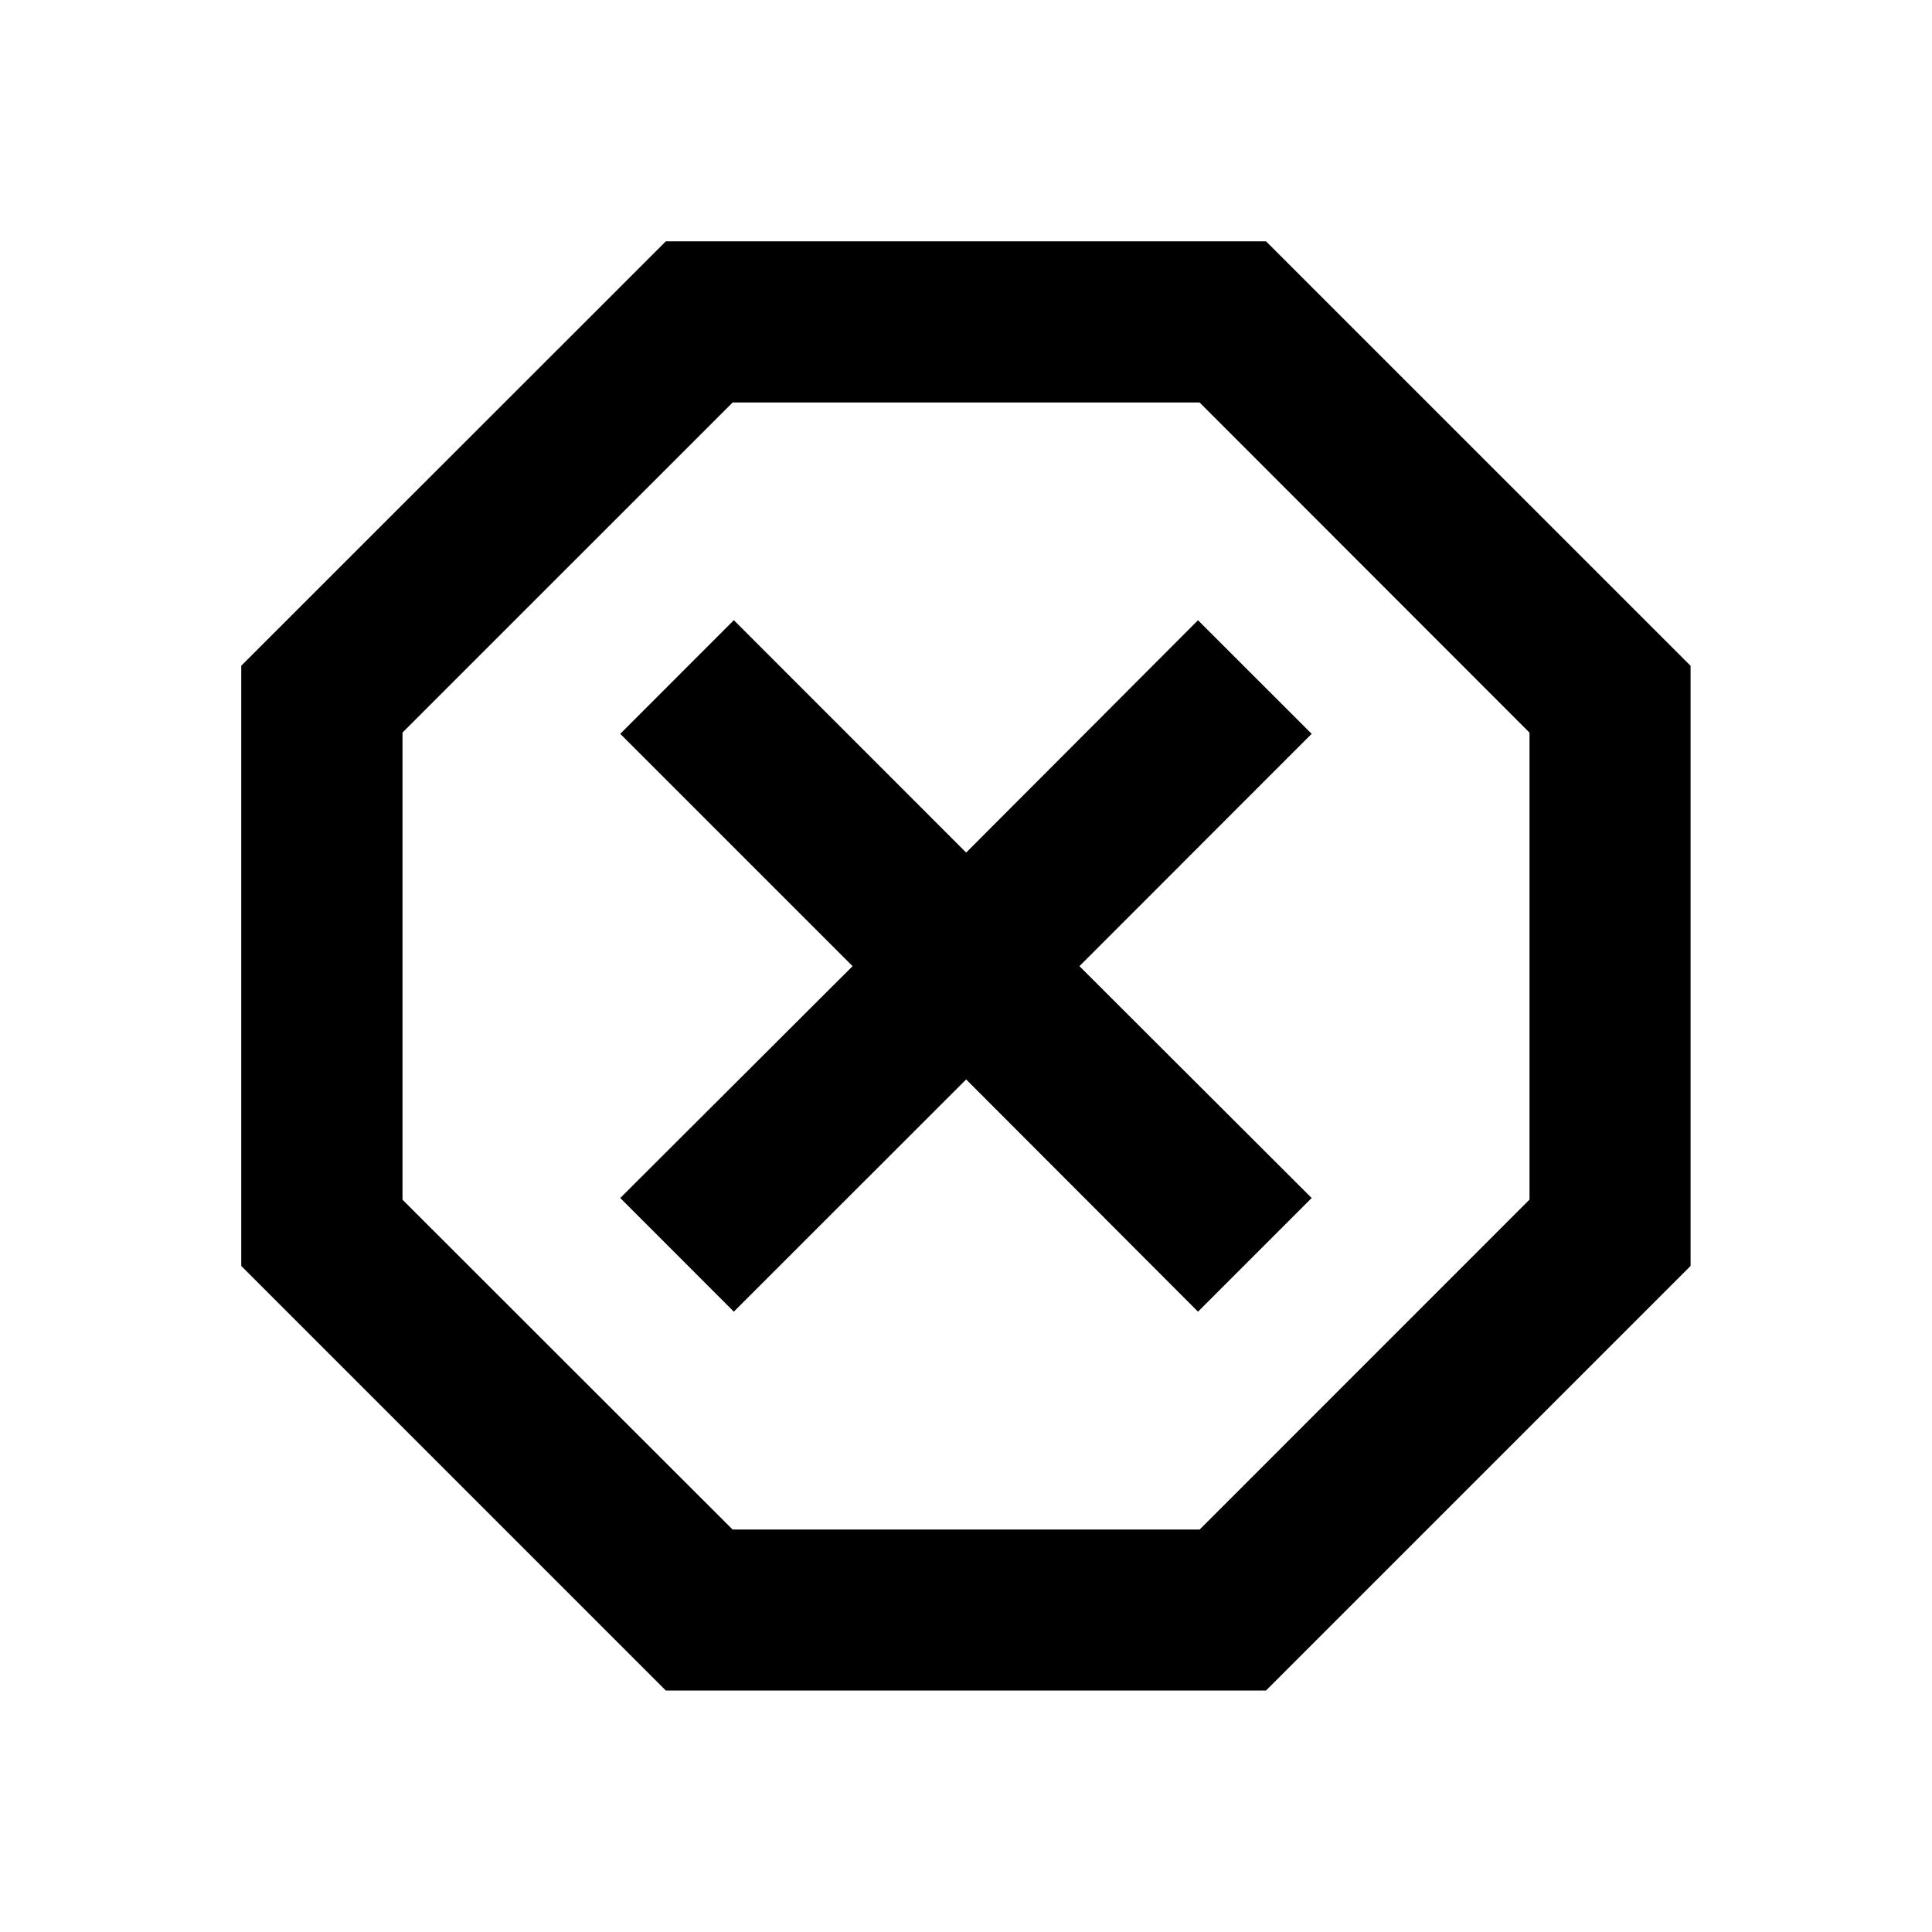 <svg xmlns="http://www.w3.org/2000/svg" baseProfile="full" viewBox="0 0 24.00 24.00"><path d="M8.271 2.998L2.997 8.27v7.456l5.274 5.274h7.456l5.274-5.274V8.271l-5.274-5.273M9.101 5h5.801L19 9.101v5.801L14.903 19H9.1L5 14.903V9.1m4.116-1.396L7.705 9.116l2.886 2.886-2.886 2.88 1.411 1.412 2.886-2.885 2.88 2.885 1.412-1.412-2.885-2.88 2.885-2.886-1.412-1.411-2.88 2.886"/></svg>